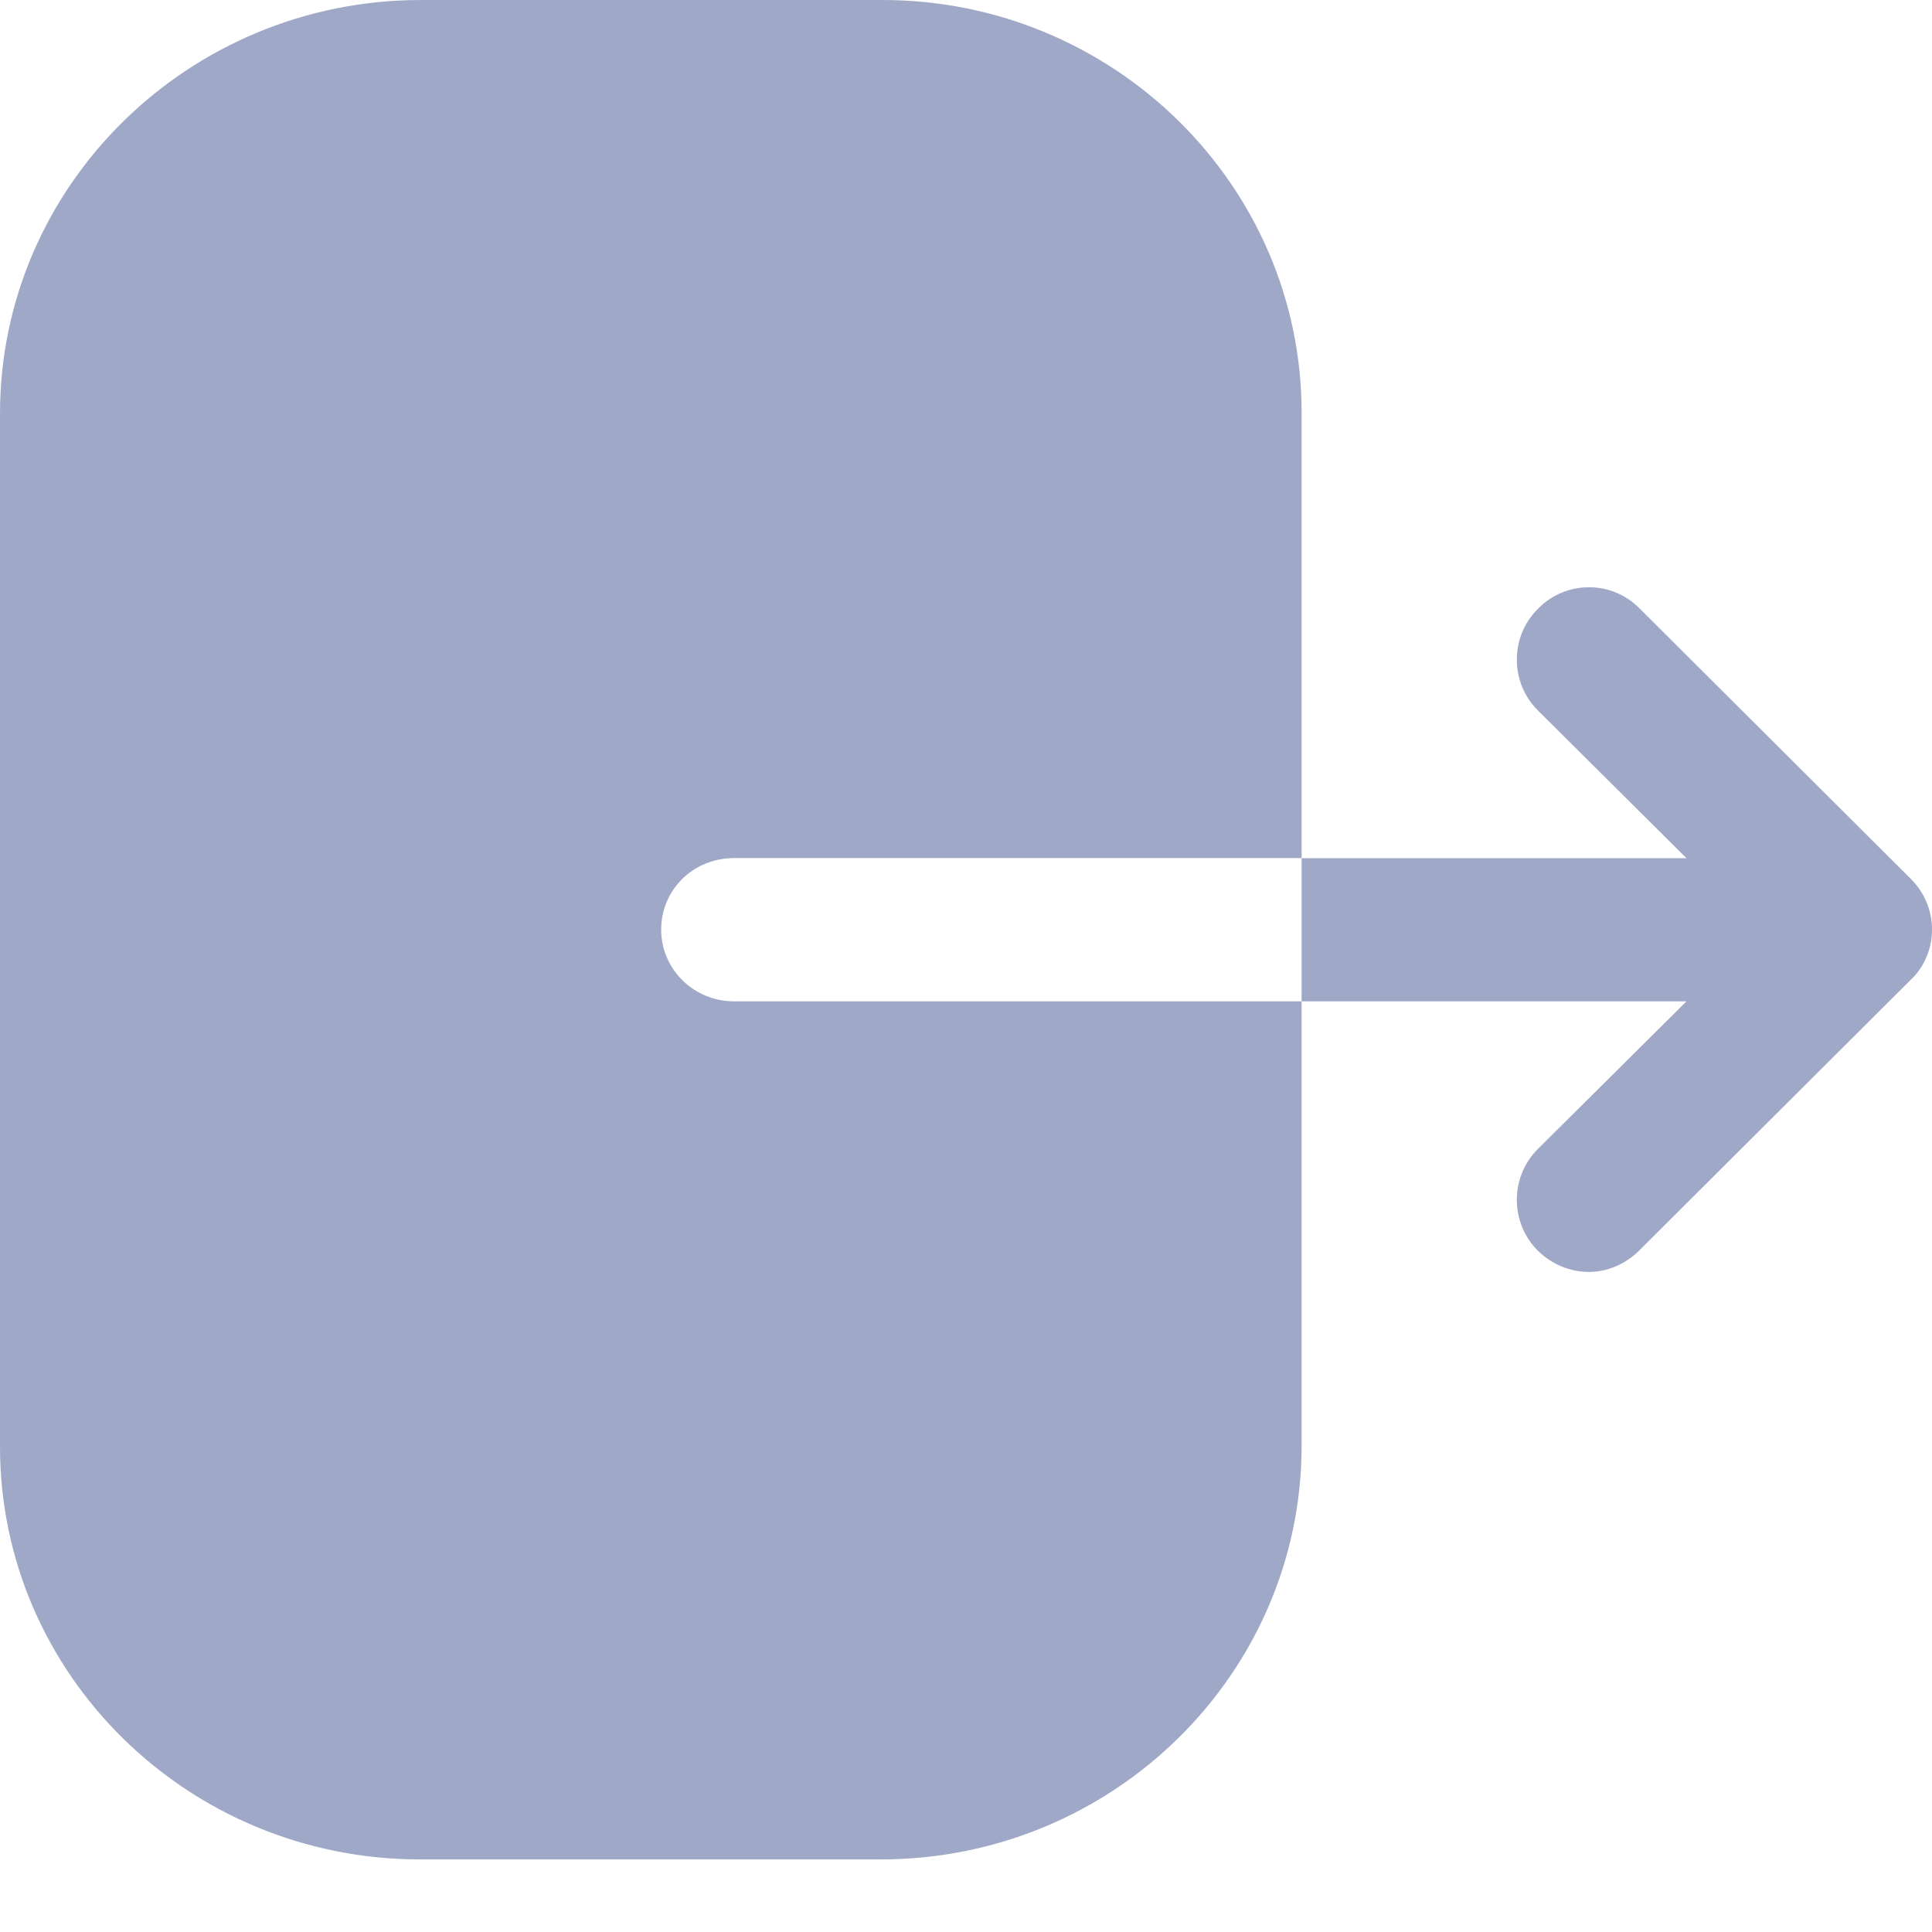 <svg width="14" height="14" viewBox="0 0 14 14" fill="none" xmlns="http://www.w3.org/2000/svg">
<path d="M6.395 0C8.068 0 9.432 1.341 9.432 2.991V6.218H5.319C5.024 6.218 4.791 6.447 4.791 6.737C4.791 7.02 5.024 7.256 5.319 7.256H9.432V10.476C9.432 12.127 8.068 13.474 6.382 13.474H3.043C1.364 13.474 0 12.134 0 10.483V2.998C0 1.341 1.371 0 3.05 0H6.395ZM11.143 4.413C11.346 4.204 11.676 4.204 11.878 4.406L13.845 6.367C13.946 6.468 14 6.596 14 6.737C14 6.872 13.946 7.007 13.845 7.101L11.878 9.062C11.777 9.163 11.642 9.217 11.514 9.217C11.379 9.217 11.245 9.163 11.143 9.062C10.941 8.86 10.941 8.529 11.143 8.327L12.221 7.256H9.432V6.219H12.221L11.143 5.147C10.941 4.945 10.941 4.615 11.143 4.413Z" fill="#9FA8C7"/>
</svg>
